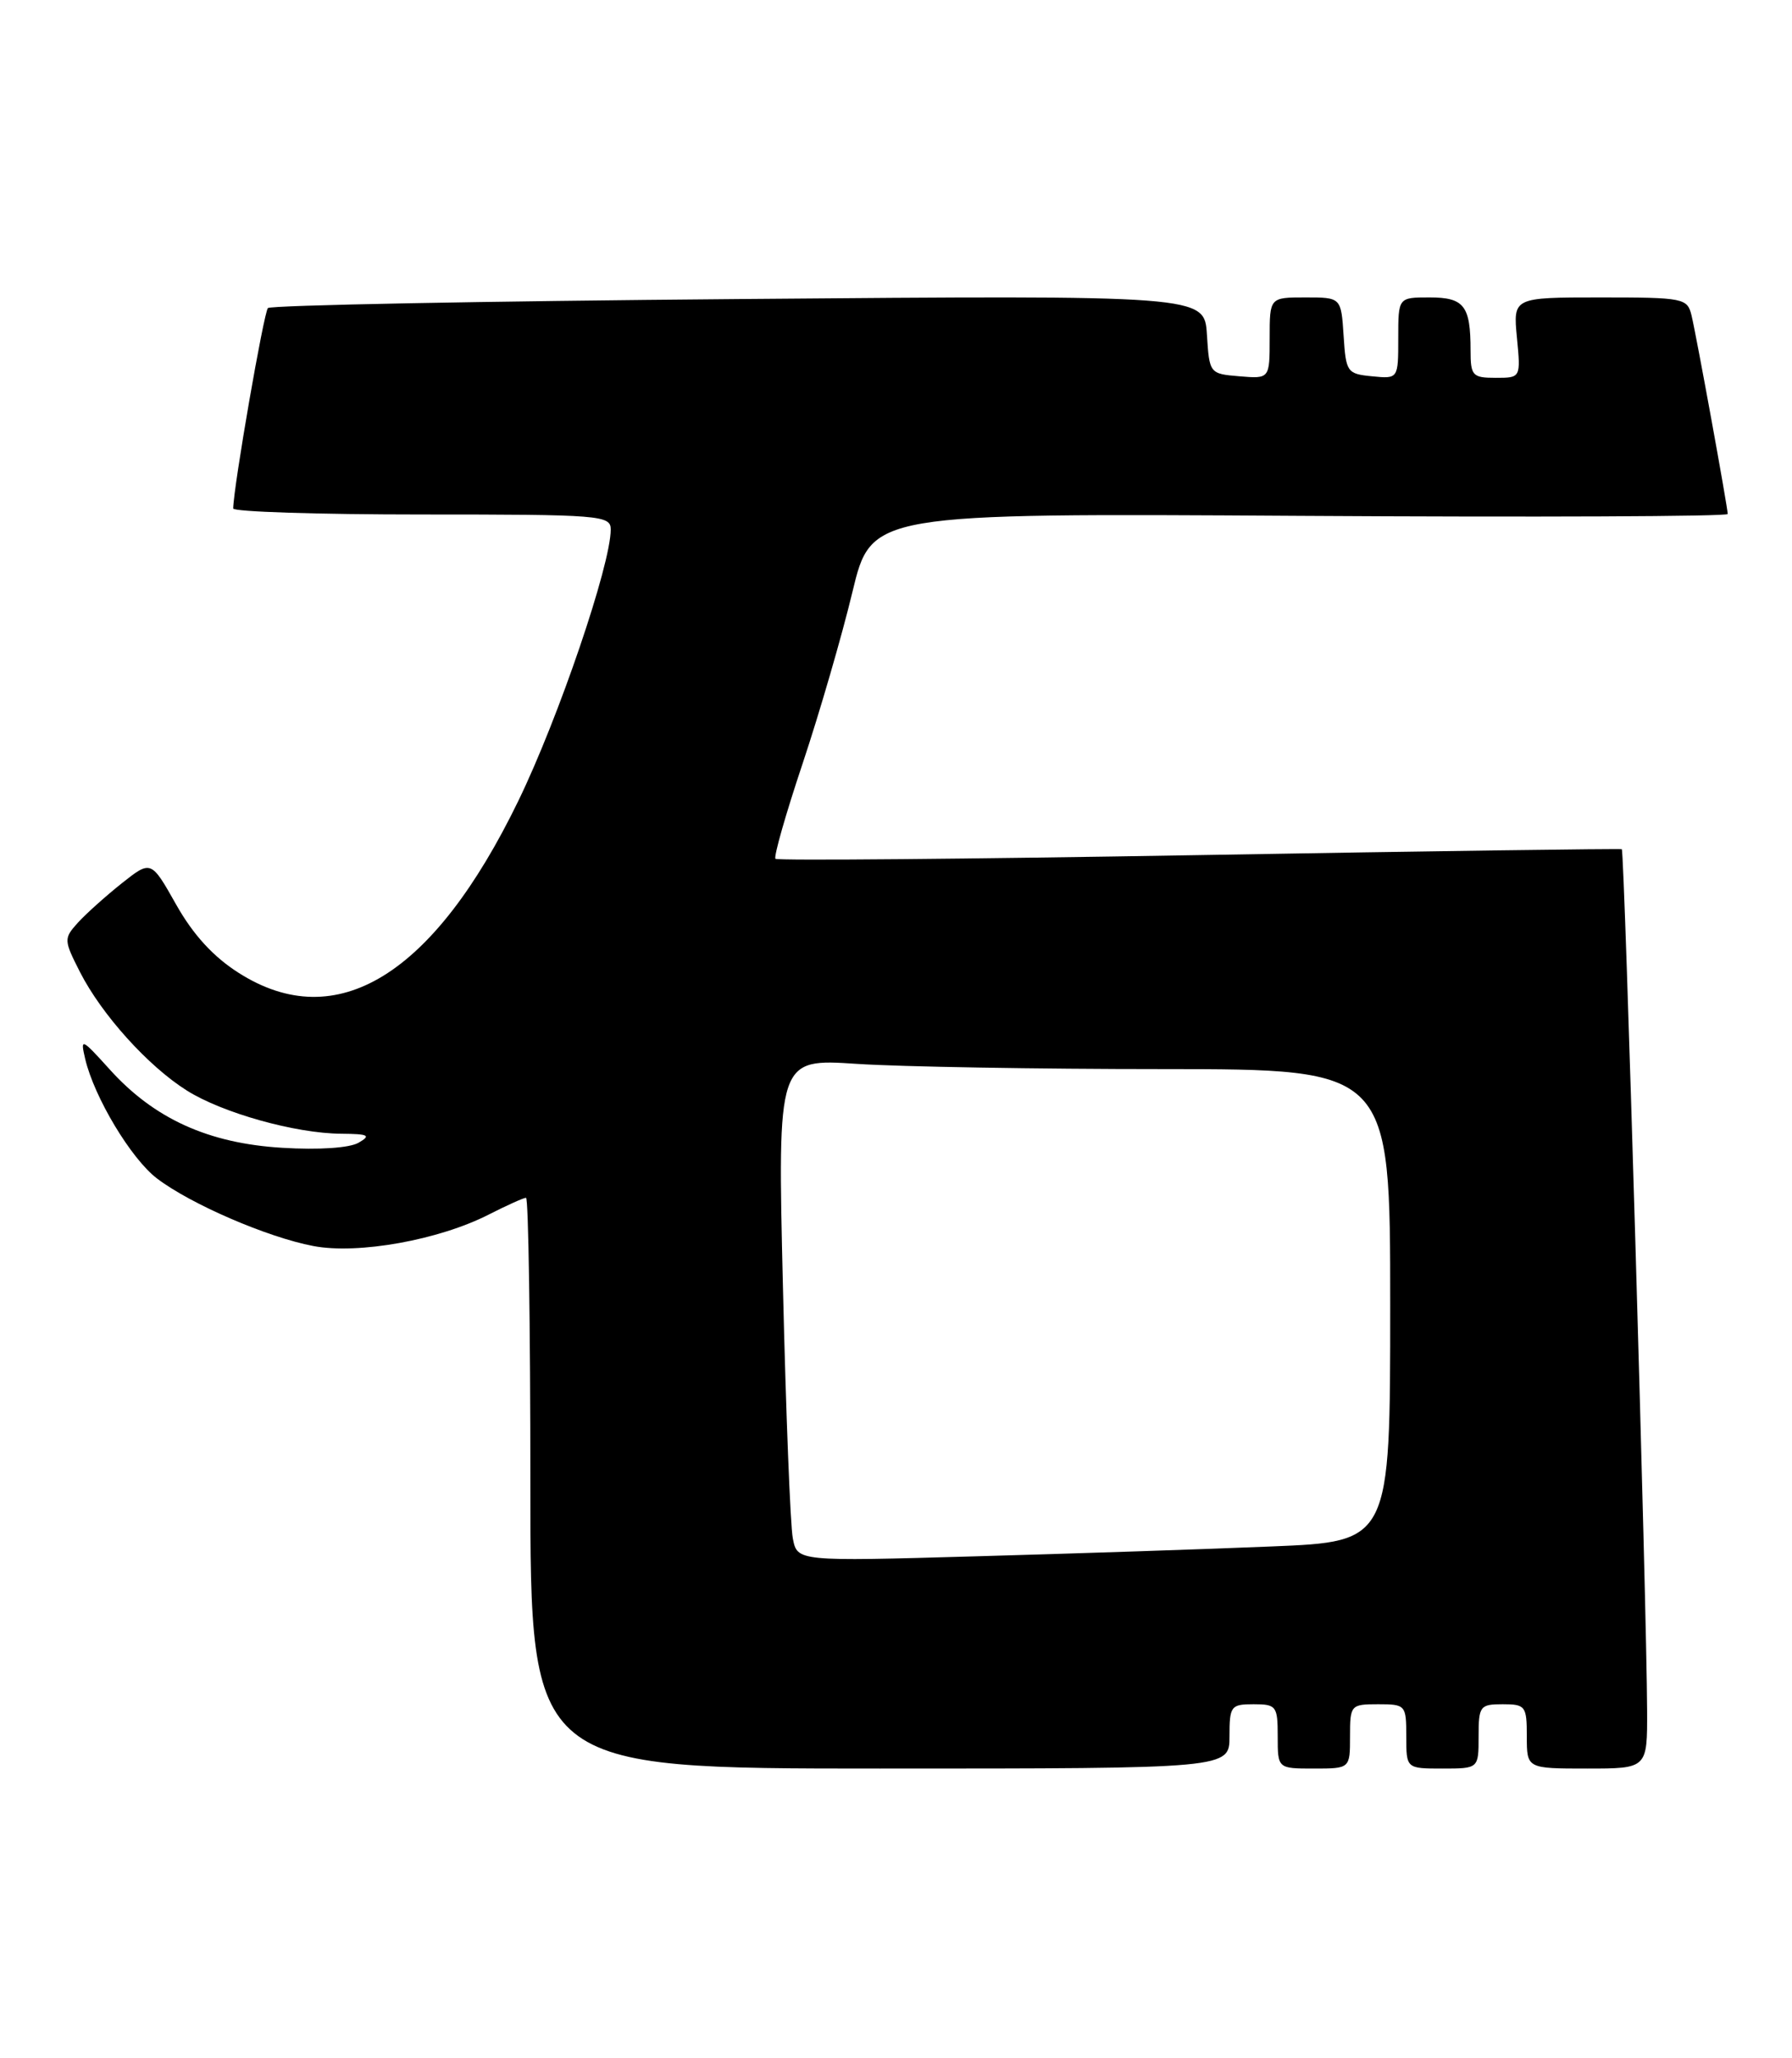 <?xml version="1.0" encoding="UTF-8" standalone="no"?>
<!DOCTYPE svg PUBLIC "-//W3C//DTD SVG 1.1//EN" "http://www.w3.org/Graphics/SVG/1.1/DTD/svg11.dtd" >
<svg xmlns="http://www.w3.org/2000/svg" xmlns:xlink="http://www.w3.org/1999/xlink" version="1.1" viewBox="0 0 223 256">
 <g >
 <path fill="currentColor"
d=" M 153.00 216.00 C 153.00 212.22 153.17 212.00 156.00 212.00 C 158.83 212.00 159.00 212.22 159.00 216.00 C 159.00 220.00 159.00 220.00 163.50 220.00 C 168.00 220.00 168.00 220.00 168.00 216.00 C 168.00 212.10 168.08 212.00 171.50 212.00 C 174.92 212.00 175.00 212.10 175.00 216.00 C 175.00 220.00 175.00 220.00 179.50 220.00 C 184.00 220.00 184.00 220.00 184.00 216.00 C 184.00 212.22 184.17 212.00 187.00 212.00 C 189.83 212.00 190.00 212.22 190.00 216.00 C 190.00 220.00 190.00 220.00 197.50 220.00 C 205.00 220.00 205.00 220.00 204.97 212.75 C 204.93 200.03 202.16 105.82 201.82 105.64 C 201.64 105.55 177.97 105.87 149.21 106.37 C 120.46 106.86 96.73 107.07 96.50 106.83 C 96.26 106.59 97.78 101.25 99.89 94.95 C 101.99 88.65 104.77 79.08 106.07 73.67 C 108.43 63.84 108.43 63.84 161.72 64.17 C 191.02 64.35 215.00 64.25 215.00 63.94 C 215.00 63.13 211.13 41.89 210.50 39.25 C 209.98 37.09 209.54 37.00 199.13 37.00 C 188.29 37.00 188.29 37.00 188.77 42.00 C 189.25 47.00 189.25 47.00 186.13 47.00 C 183.23 47.00 183.00 46.74 183.00 43.58 C 183.00 38.02 182.20 37.00 177.89 37.00 C 174.00 37.00 174.00 37.00 174.00 42.06 C 174.00 47.13 174.00 47.13 170.75 46.81 C 167.63 46.51 167.49 46.30 167.20 41.75 C 166.89 37.00 166.89 37.00 162.45 37.00 C 158.00 37.00 158.00 37.00 158.00 42.06 C 158.00 47.12 158.00 47.12 154.25 46.81 C 150.52 46.50 150.50 46.47 150.19 41.61 C 149.88 36.72 149.88 36.72 91.93 37.20 C 60.06 37.46 33.70 37.97 33.34 38.32 C 32.83 38.84 29.07 60.46 29.02 63.25 C 29.01 63.66 39.57 64.00 52.50 64.00 C 74.79 64.00 76.00 64.10 76.00 65.87 C 76.00 70.26 69.50 89.35 64.49 99.65 C 53.95 121.34 41.89 128.76 29.73 121.04 C 26.56 119.03 24.06 116.31 21.93 112.54 C 18.80 106.99 18.80 106.99 15.15 109.88 C 13.14 111.48 10.68 113.69 9.68 114.79 C 7.92 116.75 7.93 116.94 9.97 120.95 C 12.67 126.23 18.43 132.62 23.24 135.65 C 27.66 138.44 36.75 140.99 42.46 141.03 C 45.87 141.06 46.21 141.23 44.62 142.15 C 43.50 142.80 39.67 143.06 35.12 142.78 C 25.95 142.23 19.19 139.17 13.66 133.04 C 10.13 129.14 9.98 129.07 10.60 131.72 C 11.72 136.49 16.31 144.14 19.53 146.59 C 23.71 149.78 33.29 153.92 39.00 155.00 C 44.56 156.06 54.64 154.25 60.85 151.07 C 63.09 149.93 65.16 149.00 65.46 149.00 C 65.76 149.00 66.00 164.97 66.00 184.50 C 66.00 220.00 66.00 220.00 109.50 220.00 C 153.00 220.00 153.00 220.00 153.00 216.00 Z  M 98.66 191.36 C 98.35 189.79 97.80 175.72 97.43 160.09 C 96.75 131.68 96.75 131.68 106.63 132.34 C 112.06 132.70 129.21 132.99 144.75 132.99 C 173.00 133.00 173.00 133.00 173.00 162.39 C 173.00 191.77 173.00 191.77 158.25 192.37 C 150.14 192.71 133.53 193.26 121.35 193.60 C 99.21 194.23 99.21 194.23 98.66 191.36 Z "/>
</g>
</svg>